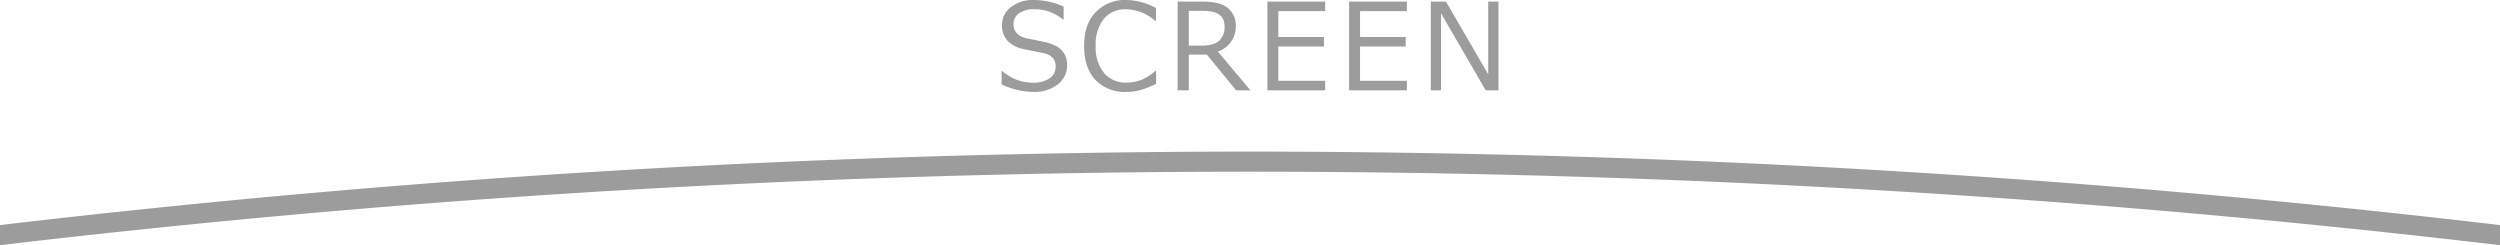 <svg xmlns="http://www.w3.org/2000/svg" viewBox="0 0 622 61"><defs><style>.cls-1{fill:#9c9c9c;}</style></defs><title>アセット 12</title><g id="レイヤー_2" data-name="レイヤー 2"><g id="_3" data-name="3"><path class="cls-1" d="M257,22.87A19,19,0,0,1,249.2,21V17.7h.19A11.47,11.47,0,0,0,257,20.57a7,7,0,0,0,4.14-1.08,3.36,3.36,0,0,0,1.5-2.86,3.33,3.33,0,0,0-.64-2.16,4.26,4.26,0,0,0-2.22-1.22l-4.92-1a7.68,7.68,0,0,1-4.15-2.07,5.46,5.46,0,0,1-1.41-3.9,5.54,5.54,0,0,1,2.2-4.5A8.85,8.85,0,0,1,257.25,0a18.18,18.18,0,0,1,7.38,1.63V4.83h-.2a10.88,10.88,0,0,0-7.18-2.53,6.15,6.15,0,0,0-3.68,1A3.12,3.12,0,0,0,252.17,6q0,2.74,3.19,3.53,1.85.34,4.11.84a12.76,12.76,0,0,1,3.24,1.05,5.87,5.87,0,0,1,1.58,1.25,4.71,4.71,0,0,1,.91,1.6,6.19,6.19,0,0,1,.3,2A5.88,5.88,0,0,1,263.17,21,9.49,9.49,0,0,1,257,22.87"/><path class="cls-1" d="M280.29,22.87a10.12,10.12,0,0,1-7.76-3q-2.8-3-2.8-8.42t2.85-8.39A10,10,0,0,1,280.31,0a15.78,15.78,0,0,1,7.3,2V5.19h-.21a11.16,11.16,0,0,0-7.27-2.89,6.83,6.83,0,0,0-5.52,2.42,10.16,10.16,0,0,0-2,6.73,9.93,9.93,0,0,0,2.07,6.69,6.91,6.91,0,0,0,5.51,2.41,10.59,10.59,0,0,0,3.55-.59,12,12,0,0,0,3.69-2.32h.21v3.22a22.1,22.1,0,0,1-4.37,1.67,14,14,0,0,1-2.94.34"/><path class="cls-1" d="M311.1,22.47h-3.56l-7.27-8.88h-4.5v8.88H293V.4h6.25q4.41,0,6.31,1.66a5.5,5.5,0,0,1,1.9,4.35A6.52,6.52,0,0,1,303,12.82ZM295.77,2.71v8.64H299q3,0,4.35-1.23a4.67,4.67,0,0,0,1.32-3.59q0-3.82-5.17-3.82Z"/><polygon class="cls-1" points="329.7 22.47 315.33 22.47 315.33 0.4 329.7 0.4 329.7 2.77 318.05 2.77 318.05 9.2 329.4 9.2 329.4 11.57 318.05 11.57 318.05 20.1 329.7 20.1 329.7 22.47"/><polygon class="cls-1" points="350.03 22.47 335.66 22.47 335.66 0.4 350.03 0.4 350.03 2.77 338.38 2.77 338.38 9.2 349.74 9.2 349.74 11.57 338.38 11.57 338.38 20.1 350.03 20.1 350.03 22.47"/><polygon class="cls-1" points="372.81 22.47 369.64 22.47 358.52 3.31 358.52 22.47 355.99 22.47 355.99 0.4 359.77 0.4 370.27 18.5 370.27 0.4 372.81 0.4 372.81 22.47"/><path class="cls-1" d="M311,37.72A2663.72,2663.72,0,0,0,0,56v5a2654.61,2654.61,0,0,1,622,0V56A2663.71,2663.71,0,0,0,311,37.72Z"/></g></g></svg>